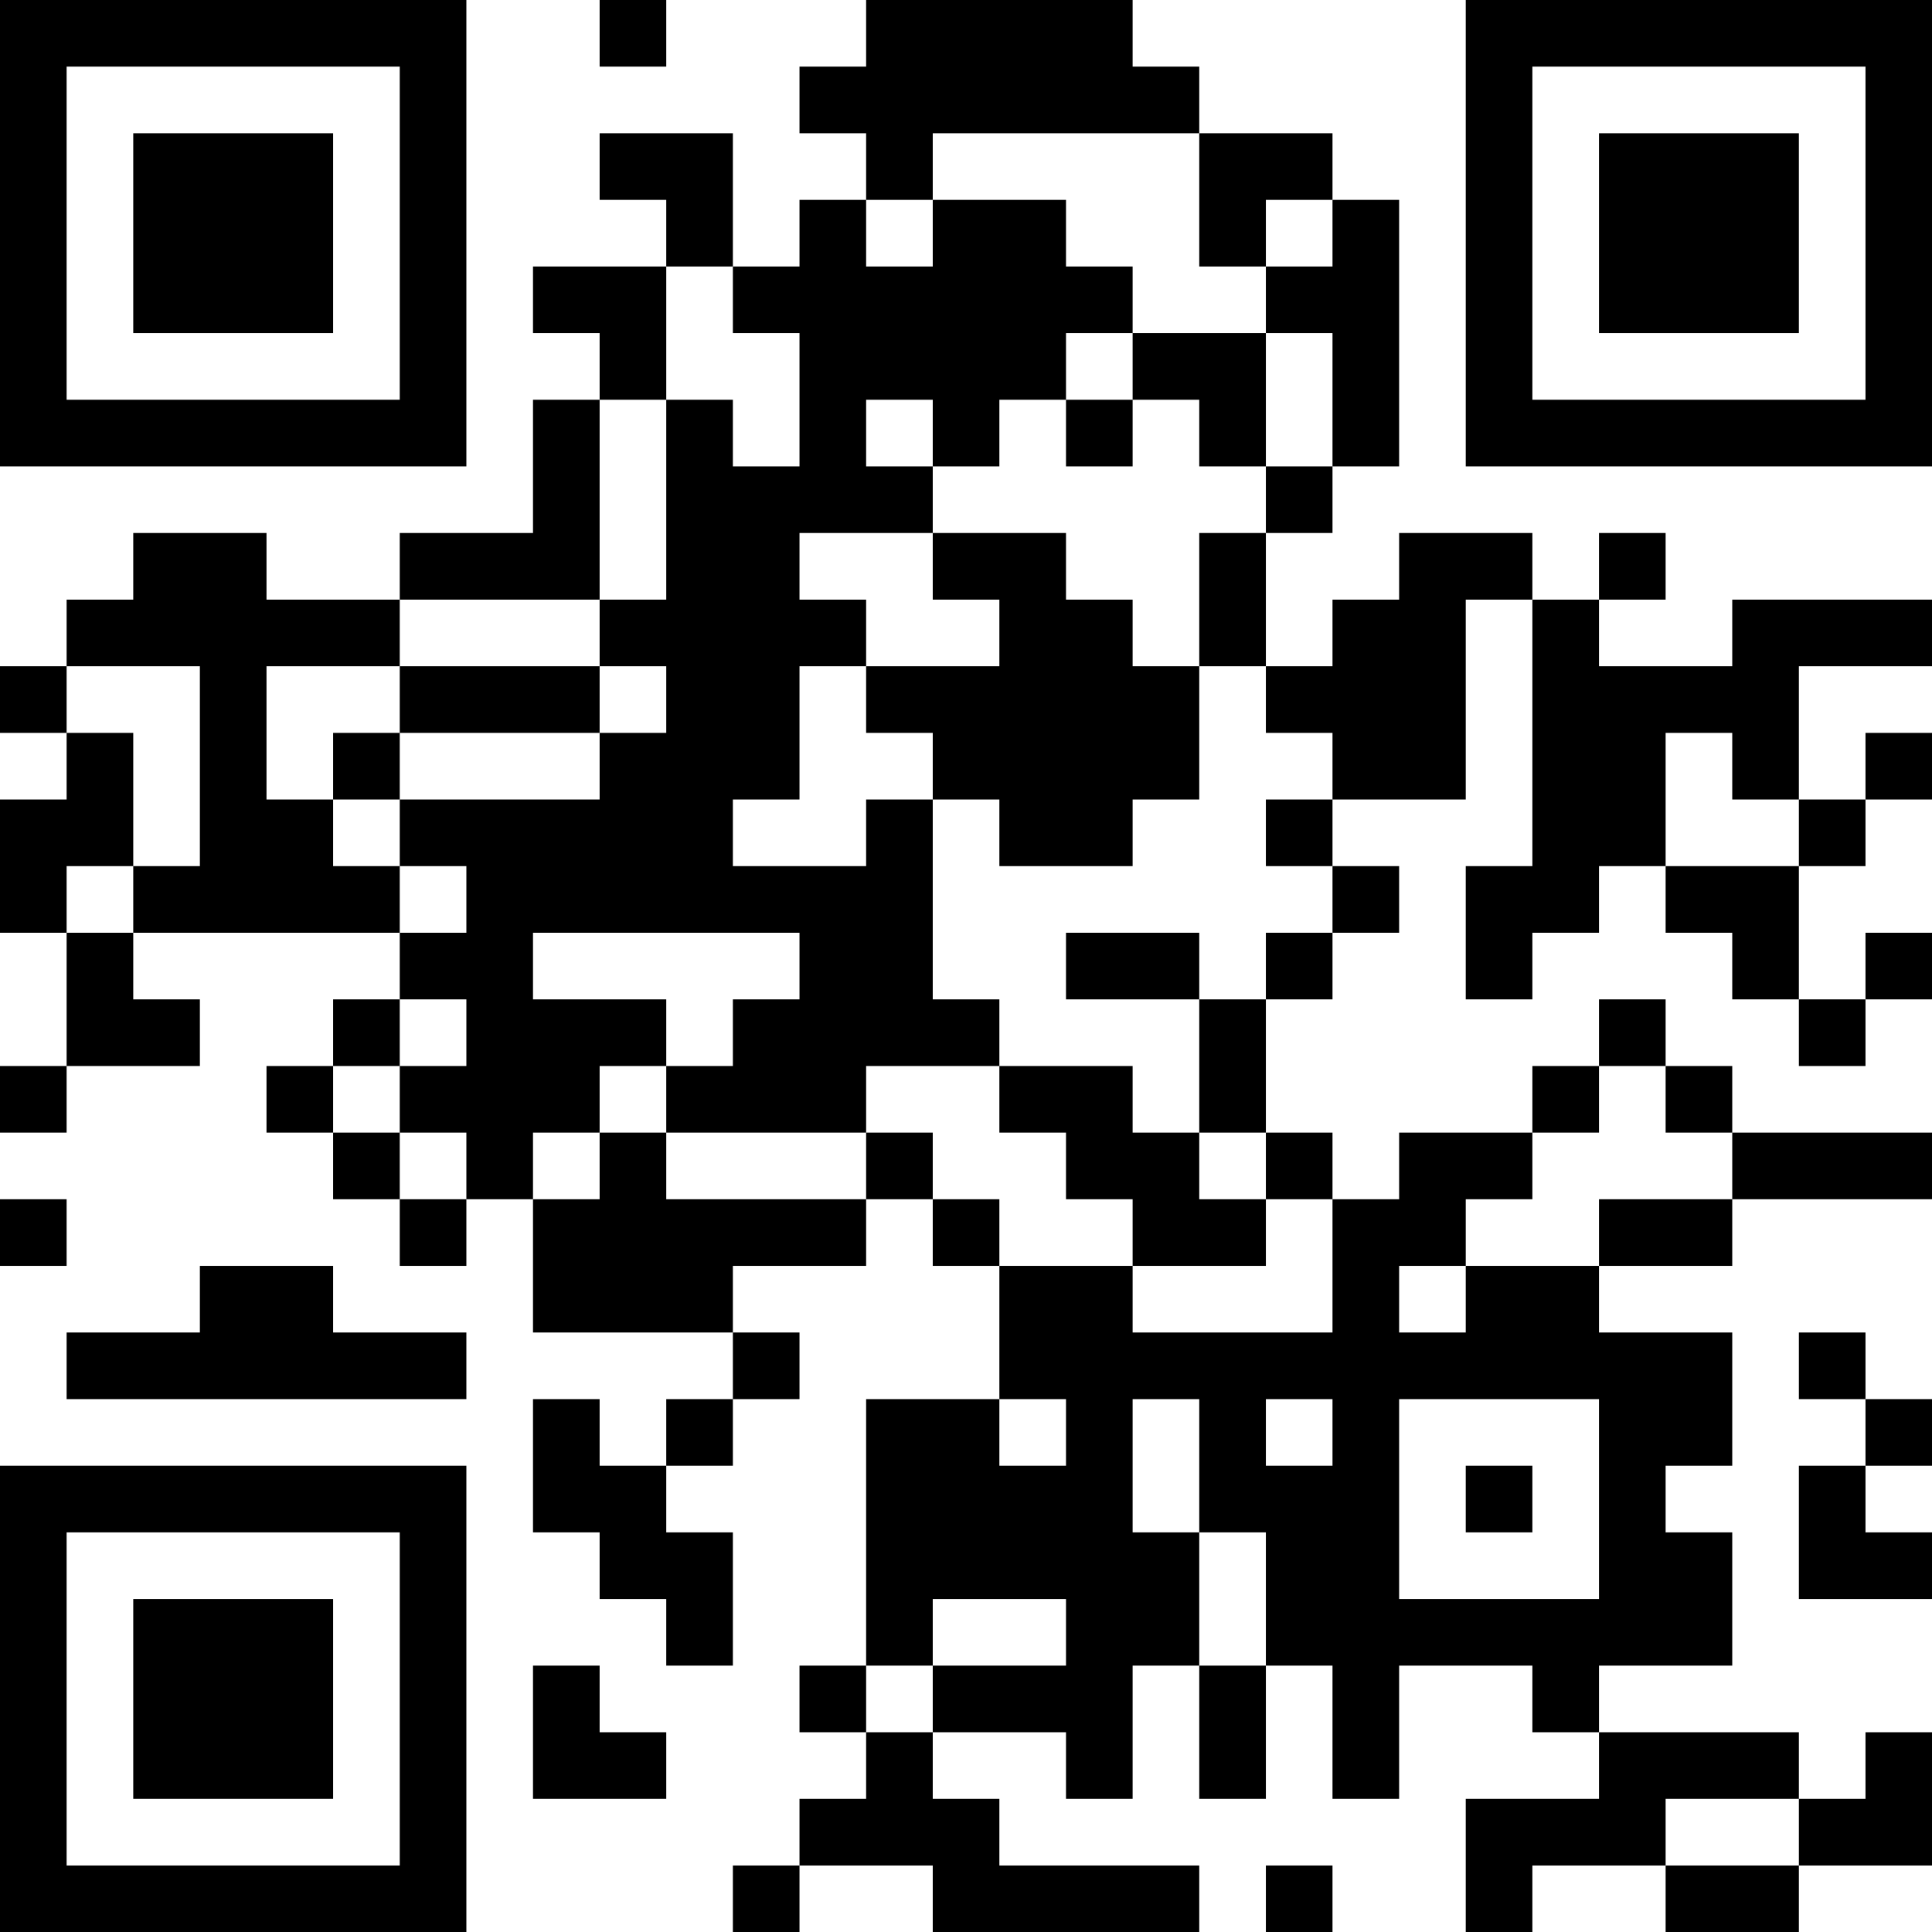 <?xml version="1.0" encoding="UTF-8"?>
<svg xmlns="http://www.w3.org/2000/svg" version="1.1" width="200" height="200" viewBox="0 0 200 200"><rect x="0" y="0" width="200" height="200" fill="#ffffff"/><g transform="scale(6.897)"><g transform="translate(0,0)"><path fill-rule="evenodd" d="M9 0L9 1L10 1L10 0ZM13 0L13 1L12 1L12 2L13 2L13 3L12 3L12 4L11 4L11 2L9 2L9 3L10 3L10 4L8 4L8 5L9 5L9 6L8 6L8 8L6 8L6 9L4 9L4 8L2 8L2 9L1 9L1 10L0 10L0 11L1 11L1 12L0 12L0 14L1 14L1 16L0 16L0 17L1 17L1 16L3 16L3 15L2 15L2 14L6 14L6 15L5 15L5 16L4 16L4 17L5 17L5 18L6 18L6 19L7 19L7 18L8 18L8 20L11 20L11 21L10 21L10 22L9 22L9 21L8 21L8 23L9 23L9 24L10 24L10 25L11 25L11 23L10 23L10 22L11 22L11 21L12 21L12 20L11 20L11 19L13 19L13 18L14 18L14 19L15 19L15 21L13 21L13 25L12 25L12 26L13 26L13 27L12 27L12 28L11 28L11 29L12 29L12 28L14 28L14 29L18 29L18 28L15 28L15 27L14 27L14 26L16 26L16 27L17 27L17 25L18 25L18 27L19 27L19 25L20 25L20 27L21 27L21 25L23 25L23 26L24 26L24 27L22 27L22 29L23 29L23 28L25 28L25 29L27 29L27 28L29 28L29 26L28 26L28 27L27 27L27 26L24 26L24 25L26 25L26 23L25 23L25 22L26 22L26 20L24 20L24 19L26 19L26 18L29 18L29 17L26 17L26 16L25 16L25 15L24 15L24 16L23 16L23 17L21 17L21 18L20 18L20 17L19 17L19 15L20 15L20 14L21 14L21 13L20 13L20 12L22 12L22 9L23 9L23 13L22 13L22 15L23 15L23 14L24 14L24 13L25 13L25 14L26 14L26 15L27 15L27 16L28 16L28 15L29 15L29 14L28 14L28 15L27 15L27 13L28 13L28 12L29 12L29 11L28 11L28 12L27 12L27 10L29 10L29 9L26 9L26 10L24 10L24 9L25 9L25 8L24 8L24 9L23 9L23 8L21 8L21 9L20 9L20 10L19 10L19 8L20 8L20 7L21 7L21 3L20 3L20 2L18 2L18 1L17 1L17 0ZM14 2L14 3L13 3L13 4L14 4L14 3L16 3L16 4L17 4L17 5L16 5L16 6L15 6L15 7L14 7L14 6L13 6L13 7L14 7L14 8L12 8L12 9L13 9L13 10L12 10L12 12L11 12L11 13L13 13L13 12L14 12L14 15L15 15L15 16L13 16L13 17L10 17L10 16L11 16L11 15L12 15L12 14L8 14L8 15L10 15L10 16L9 16L9 17L8 17L8 18L9 18L9 17L10 17L10 18L13 18L13 17L14 17L14 18L15 18L15 19L17 19L17 20L20 20L20 18L19 18L19 17L18 17L18 15L19 15L19 14L20 14L20 13L19 13L19 12L20 12L20 11L19 11L19 10L18 10L18 8L19 8L19 7L20 7L20 5L19 5L19 4L20 4L20 3L19 3L19 4L18 4L18 2ZM10 4L10 6L9 6L9 9L6 9L6 10L4 10L4 12L5 12L5 13L6 13L6 14L7 14L7 13L6 13L6 12L9 12L9 11L10 11L10 10L9 10L9 9L10 9L10 6L11 6L11 7L12 7L12 5L11 5L11 4ZM17 5L17 6L16 6L16 7L17 7L17 6L18 6L18 7L19 7L19 5ZM14 8L14 9L15 9L15 10L13 10L13 11L14 11L14 12L15 12L15 13L17 13L17 12L18 12L18 10L17 10L17 9L16 9L16 8ZM1 10L1 11L2 11L2 13L1 13L1 14L2 14L2 13L3 13L3 10ZM6 10L6 11L5 11L5 12L6 12L6 11L9 11L9 10ZM25 11L25 13L27 13L27 12L26 12L26 11ZM16 14L16 15L18 15L18 14ZM6 15L6 16L5 16L5 17L6 17L6 18L7 18L7 17L6 17L6 16L7 16L7 15ZM15 16L15 17L16 17L16 18L17 18L17 19L19 19L19 18L18 18L18 17L17 17L17 16ZM24 16L24 17L23 17L23 18L22 18L22 19L21 19L21 20L22 20L22 19L24 19L24 18L26 18L26 17L25 17L25 16ZM0 18L0 19L1 19L1 18ZM3 19L3 20L1 20L1 21L7 21L7 20L5 20L5 19ZM27 20L27 21L28 21L28 22L27 22L27 24L29 24L29 23L28 23L28 22L29 22L29 21L28 21L28 20ZM15 21L15 22L16 22L16 21ZM17 21L17 23L18 23L18 25L19 25L19 23L18 23L18 21ZM19 21L19 22L20 22L20 21ZM21 21L21 24L24 24L24 21ZM22 22L22 23L23 23L23 22ZM14 24L14 25L13 25L13 26L14 26L14 25L16 25L16 24ZM8 25L8 27L10 27L10 26L9 26L9 25ZM25 27L25 28L27 28L27 27ZM19 28L19 29L20 29L20 28ZM0 0L0 7L7 7L7 0ZM1 1L1 6L6 6L6 1ZM2 2L2 5L5 5L5 2ZM22 0L22 7L29 7L29 0ZM23 1L23 6L28 6L28 1ZM24 2L24 5L27 5L27 2ZM0 22L0 29L7 29L7 22ZM1 23L1 28L6 28L6 23ZM2 24L2 27L5 27L5 24Z" fill="#000000"/></g></g></svg>
